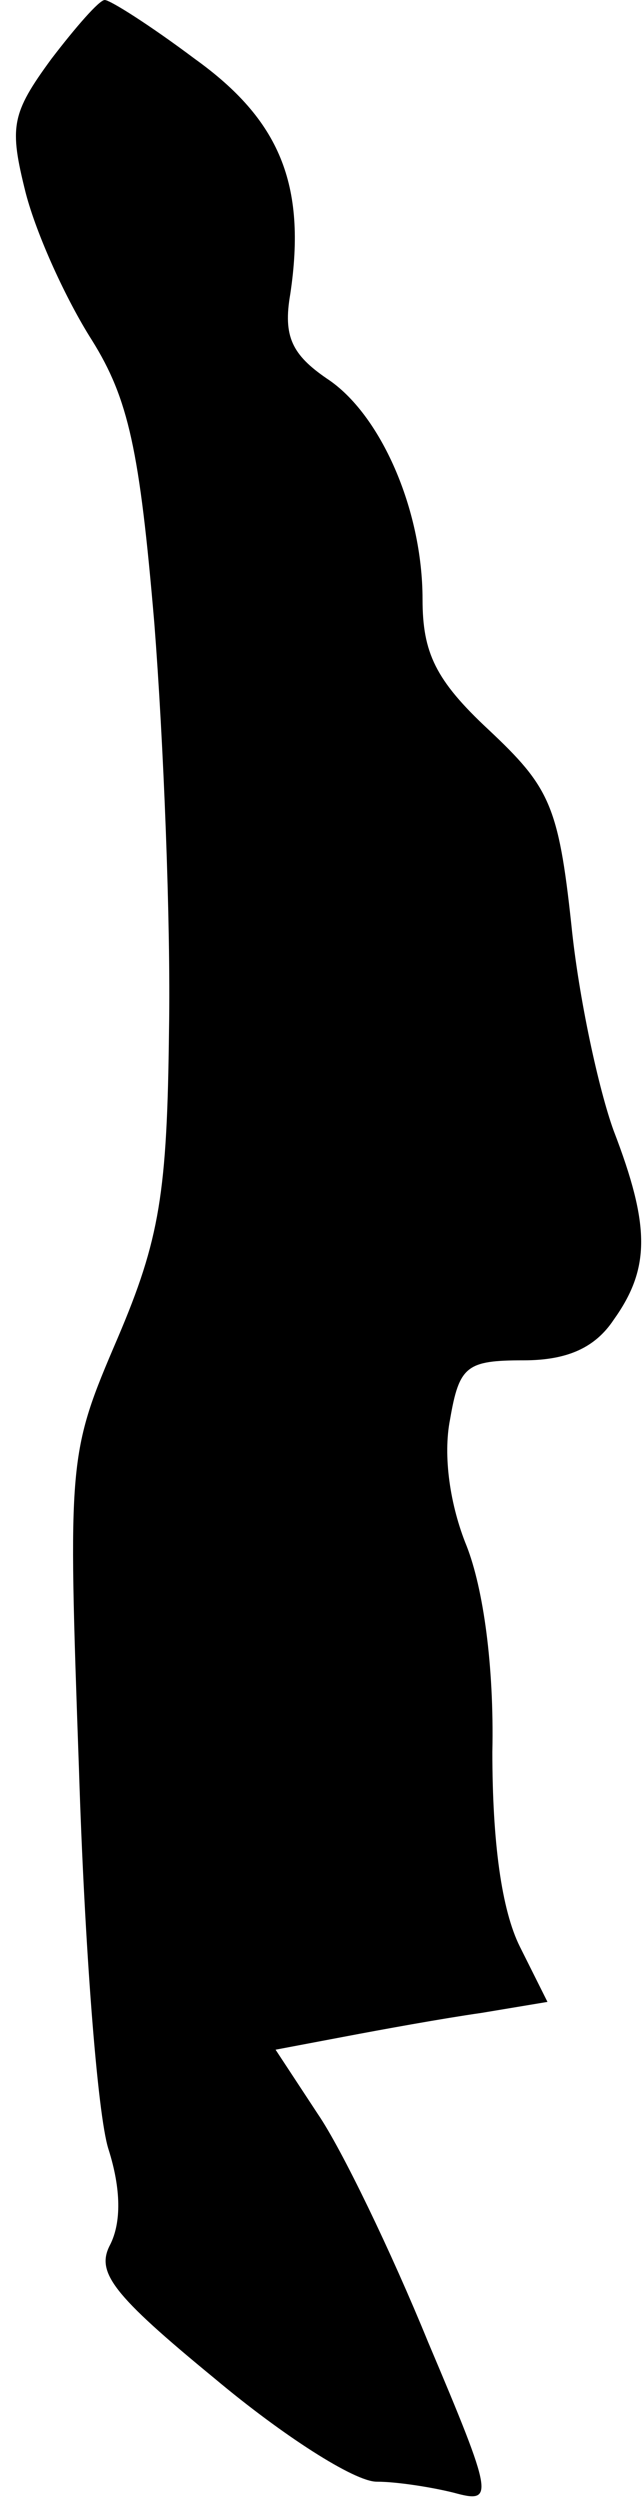<?xml version="1.0" standalone="no"?>
<!DOCTYPE svg PUBLIC "-//W3C//DTD SVG 20010904//EN"
 "http://www.w3.org/TR/2001/REC-SVG-20010904/DTD/svg10.dtd">
<svg version="1.0" xmlns="http://www.w3.org/2000/svg"
 width="35pt" height="136pt" viewBox="0 0 35 136"
 preserveAspectRatio="xMidYMid meet">
<g transform="translate(0,136) scale(0.1,-0.1)"
fill="#000000" stroke="none">
<path fill="#000000" stroke="none" d="M28 1328 c-22 -30 -23 -37 -14 -73 6
-23 22 -58 36 -80 20 -32 26 -60 34 -154 5 -64 9 -163 8 -221 -1 -89 -5 -114
-28 -168 -27 -63 -27 -65 -21 -235 3 -95 10 -187 16 -206 7 -22 7 -40 1 -52
-8 -15 1 -27 57 -73 37 -31 76 -56 88 -56 11 0 30 -3 42 -6 22 -6 22 -3 -14
82 -20 49 -47 105 -60 124 l-23 35 37 7 c21 4 54 10 75 13 l36 6 -15 30 c-10
20 -15 57 -15 106 1 47 -5 89 -14 112 -9 22 -13 49 -9 69 5 29 9 32 40 32 24
0 39 7 49 22 20 28 20 51 0 103 -8 22 -19 72 -23 112 -7 65 -12 75 -45 106
-29 27 -36 42 -36 71 0 49 -23 101 -52 120 -19 13 -24 23 -20 46 9 60 -6 95
-52 128 -24 18 -46 32 -49 32 -3 0 -16 -15 -29 -32z"/>
</g>
</svg>
